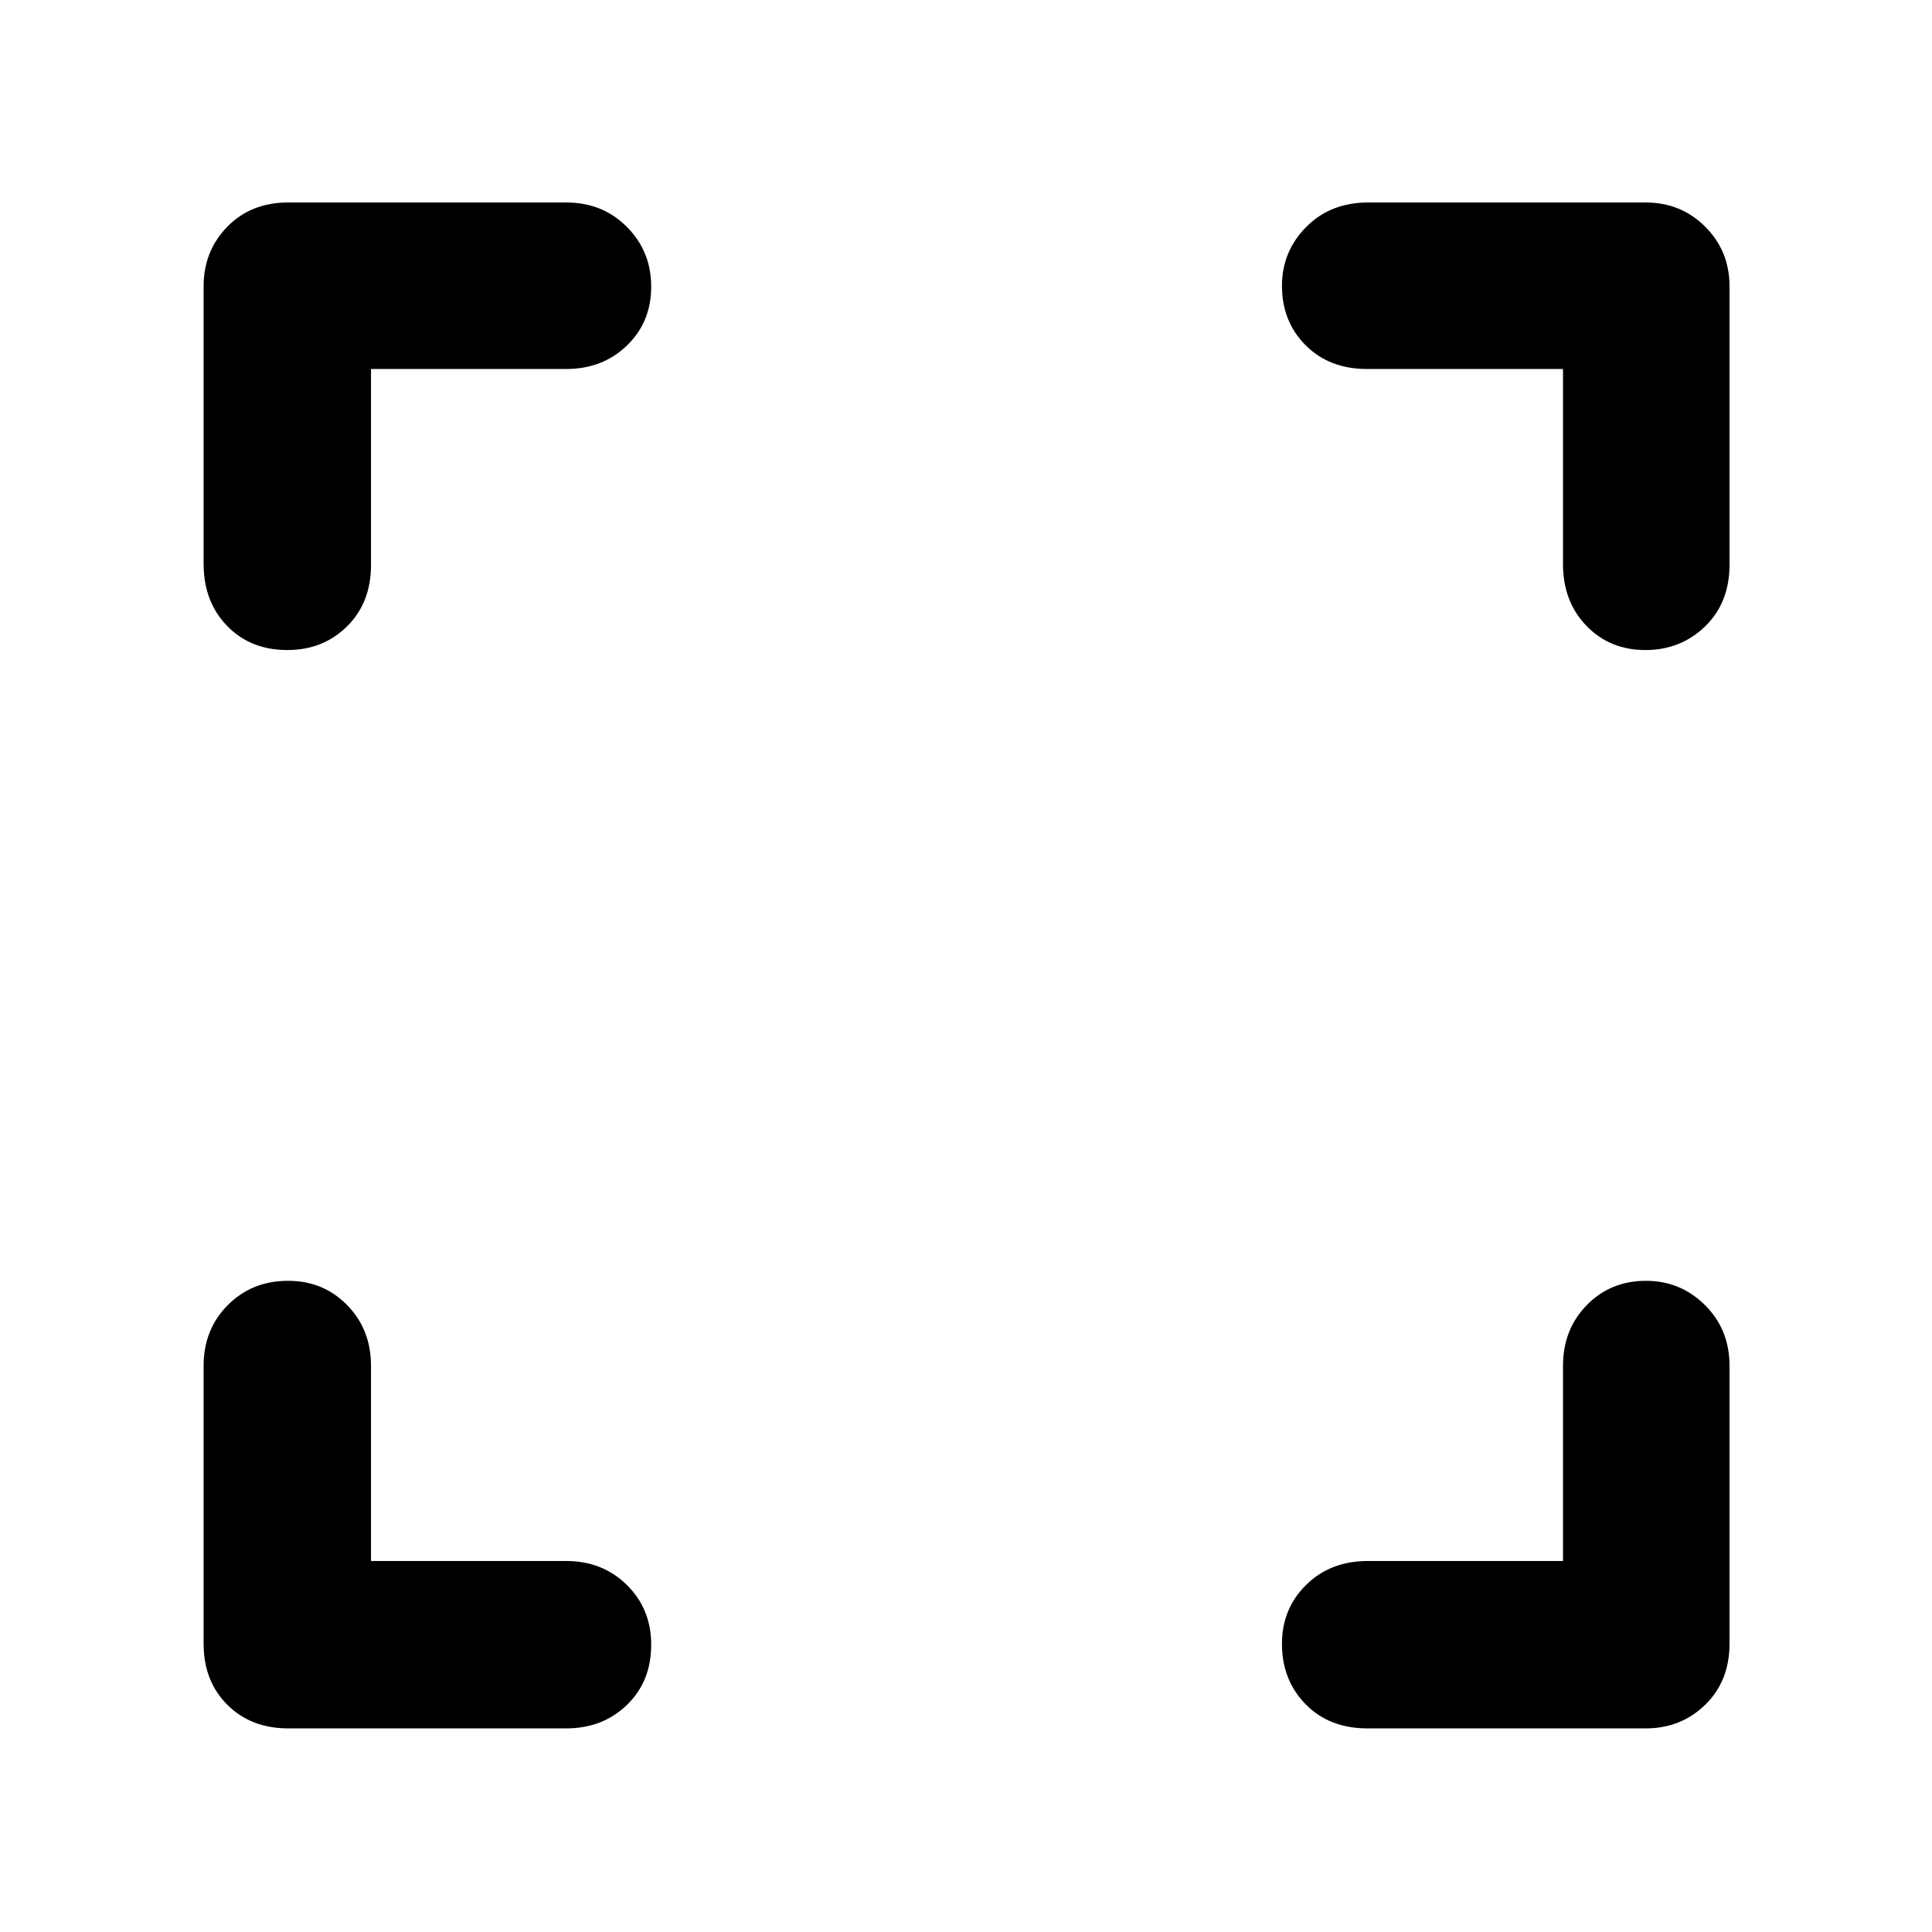 <svg xmlns="http://www.w3.org/2000/svg" height="48" viewBox="0 -960 960 960" width="48"><path d="M184.35-184.35h97q18.05 0 30.13 11.91 12.09 11.9 12.09 29.67 0 18.34-12.09 29.97-12.08 11.63-30.13 11.63H143.26q-18.58 0-30.33-11.76-11.76-11.75-11.76-30.33v-138.09q0-18.05 11.99-30.13 11.99-12.09 30.03-12.09 17.47 0 29.32 12.09 11.84 12.08 11.84 30.13v97Zm592.3 0v-97q0-18.05 11.79-30.13 11.79-12.09 29.48-12.09 17.12 0 29.3 12.09 12.17 12.08 12.17 30.13v138.09q0 18.58-12.06 30.33-12.06 11.76-29.59 11.76H679.43q-18.9 0-30.67-11.99Q637-125.15 637-143.19q0-17.47 12.04-29.32 12.04-11.84 30.61-11.84h97Zm-592.3-592.3v97.43q0 18.69-11.91 30.46Q160.54-637 142.77-637q-18.34 0-29.97-12.04-11.63-12.04-11.63-30.83v-137.87q0-17.53 11.76-29.59 11.75-12.06 30.33-12.06h138.09q18.05 0 30.13 12.12 12.09 12.13 12.09 29.69 0 17.69-12.09 29.31-12.08 11.62-30.13 11.62h-97Zm592.3 0h-97.43q-18.69 0-30.46-11.79Q637-800.23 637-817.92q0-17.12 12.04-29.3 12.04-12.17 30.83-12.17h137.87q17.53 0 29.59 12.06 12.06 12.06 12.06 29.59v138.31q0 18.9-12.12 30.67Q835.14-637 817.58-637q-17.69 0-29.31-12.04-11.62-12.04-11.62-30.61v-97Z"/></svg>